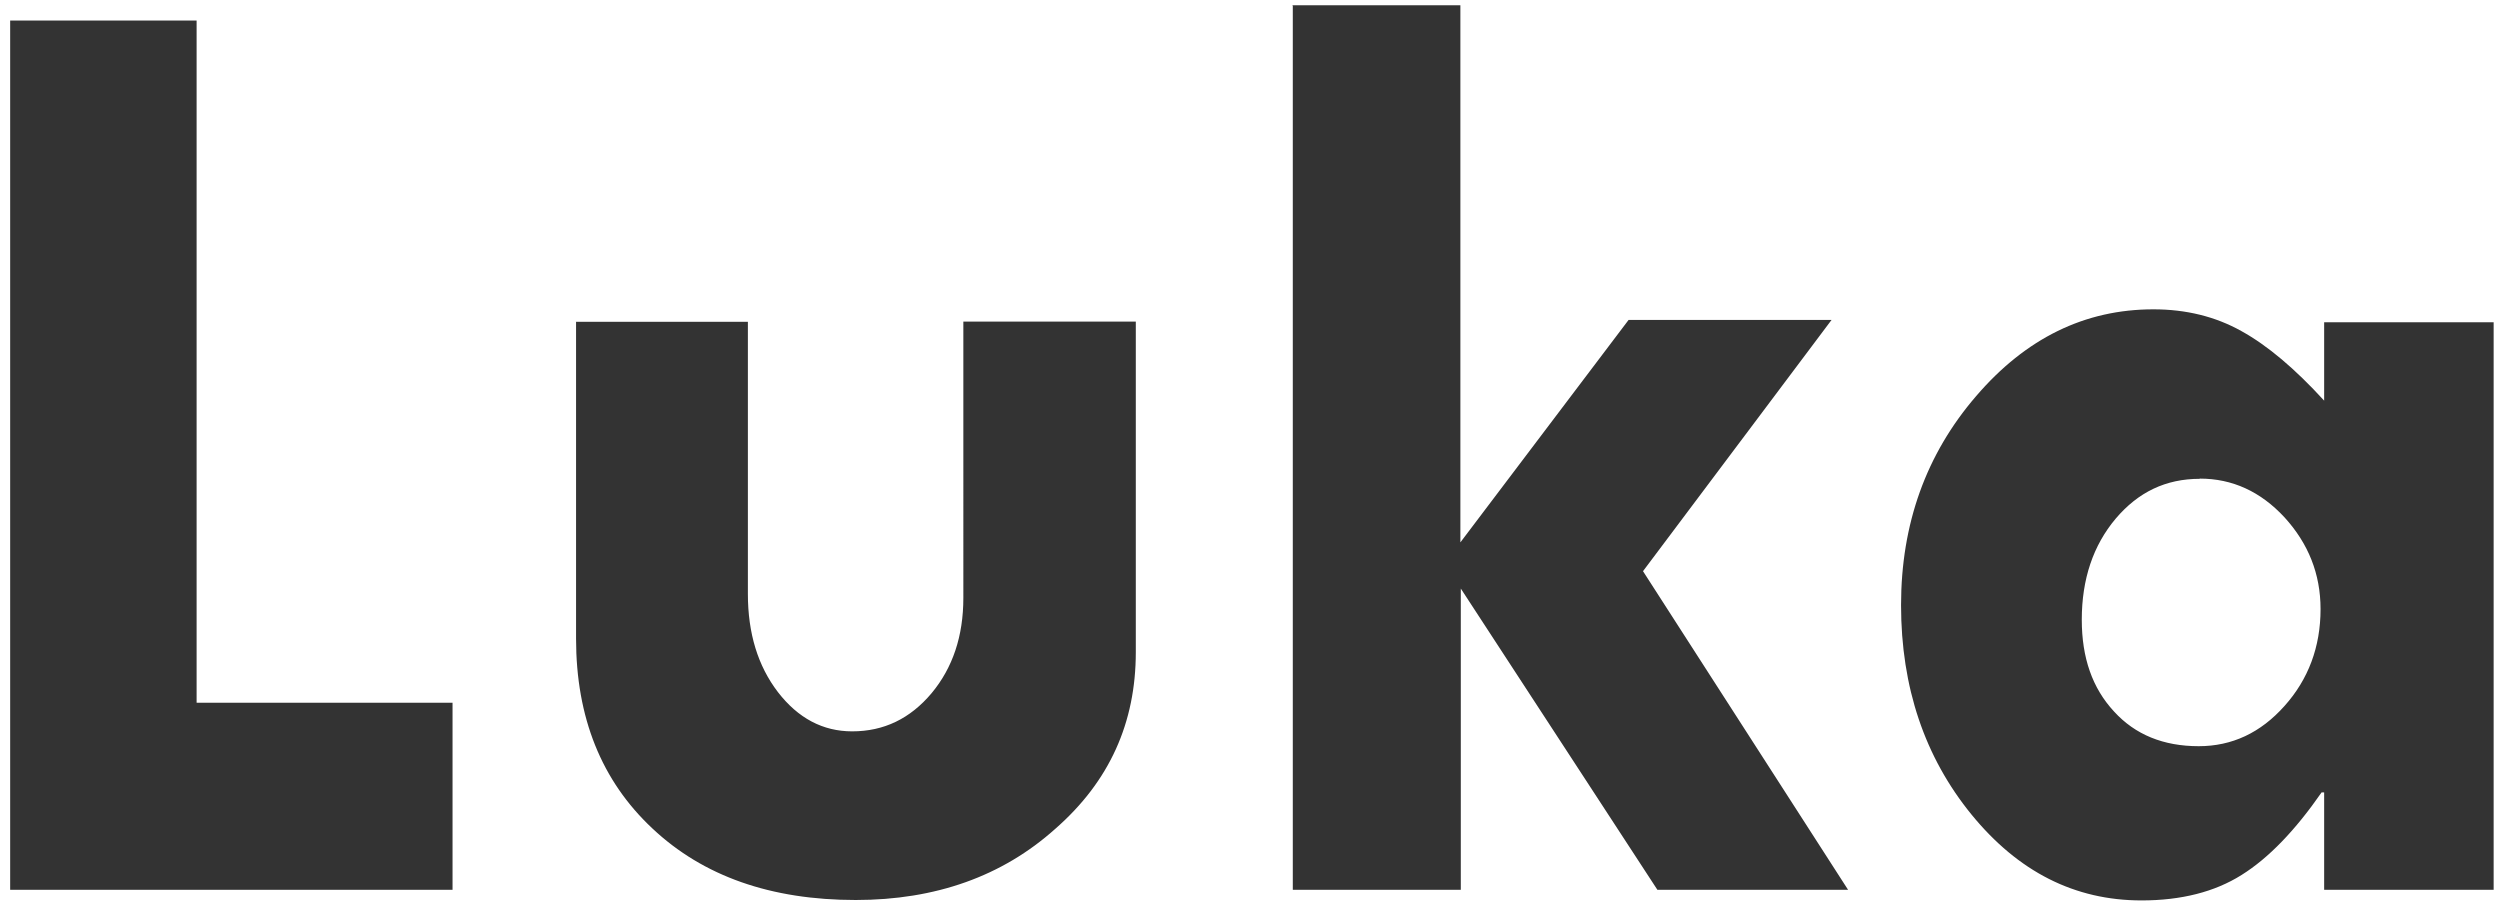 <svg xmlns="http://www.w3.org/2000/svg" width="118" height="43">
    <path
        fill="#333"
        fill-rule="evenodd"
        d="M.48.97h8.8v32.2h12.08V42H.48V.97zm26.7 14.22h8.12v12.84c0 1.86.47 3.4 1.42 4.64.95 1.23 2.12 1.85 3.5 1.85 1.5 0 2.74-.6 3.75-1.8 1-1.2 1.5-2.7 1.5-4.5V15.18h8.14v15.6c0 3.33-1.24 6.1-3.8 8.34-2.5 2.24-5.65 3.36-9.42 3.36-4 0-7.2-1.12-9.6-3.38-2.4-2.25-3.6-5.23-3.6-8.96V15.2zM61 .25h7.93V25.6l7.94-10.5h9.58l-8.9 11.86L87.23 42h-9l-9.28-14.22V42h-7.93V.28zM109.7 42v-4.6h-.12c-1.25 1.8-2.5 3.1-3.78 3.9-1.27.8-2.85 1.2-4.72 1.2-3.15 0-5.82-1.35-8.03-4.06-2.2-2.7-3.32-6-3.32-9.88 0-3.83 1.18-7.12 3.54-9.86 2.35-2.74 5.14-4.1 8.37-4.1 1.54 0 2.93.34 4.16 1.03 1.23.68 2.53 1.78 3.9 3.28v-3.7h8V42h-8zm-5.87-19.4c-1.6 0-2.9.62-3.97 1.88-1.06 1.26-1.6 2.85-1.6 4.77 0 1.8.5 3.23 1.52 4.33 1 1.1 2.34 1.64 4 1.64 1.57 0 2.92-.63 4.05-1.9 1.12-1.25 1.7-2.78 1.7-4.57 0-1.67-.58-3.1-1.7-4.33-1.13-1.22-2.46-1.83-4-1.83z"
    />
</svg>